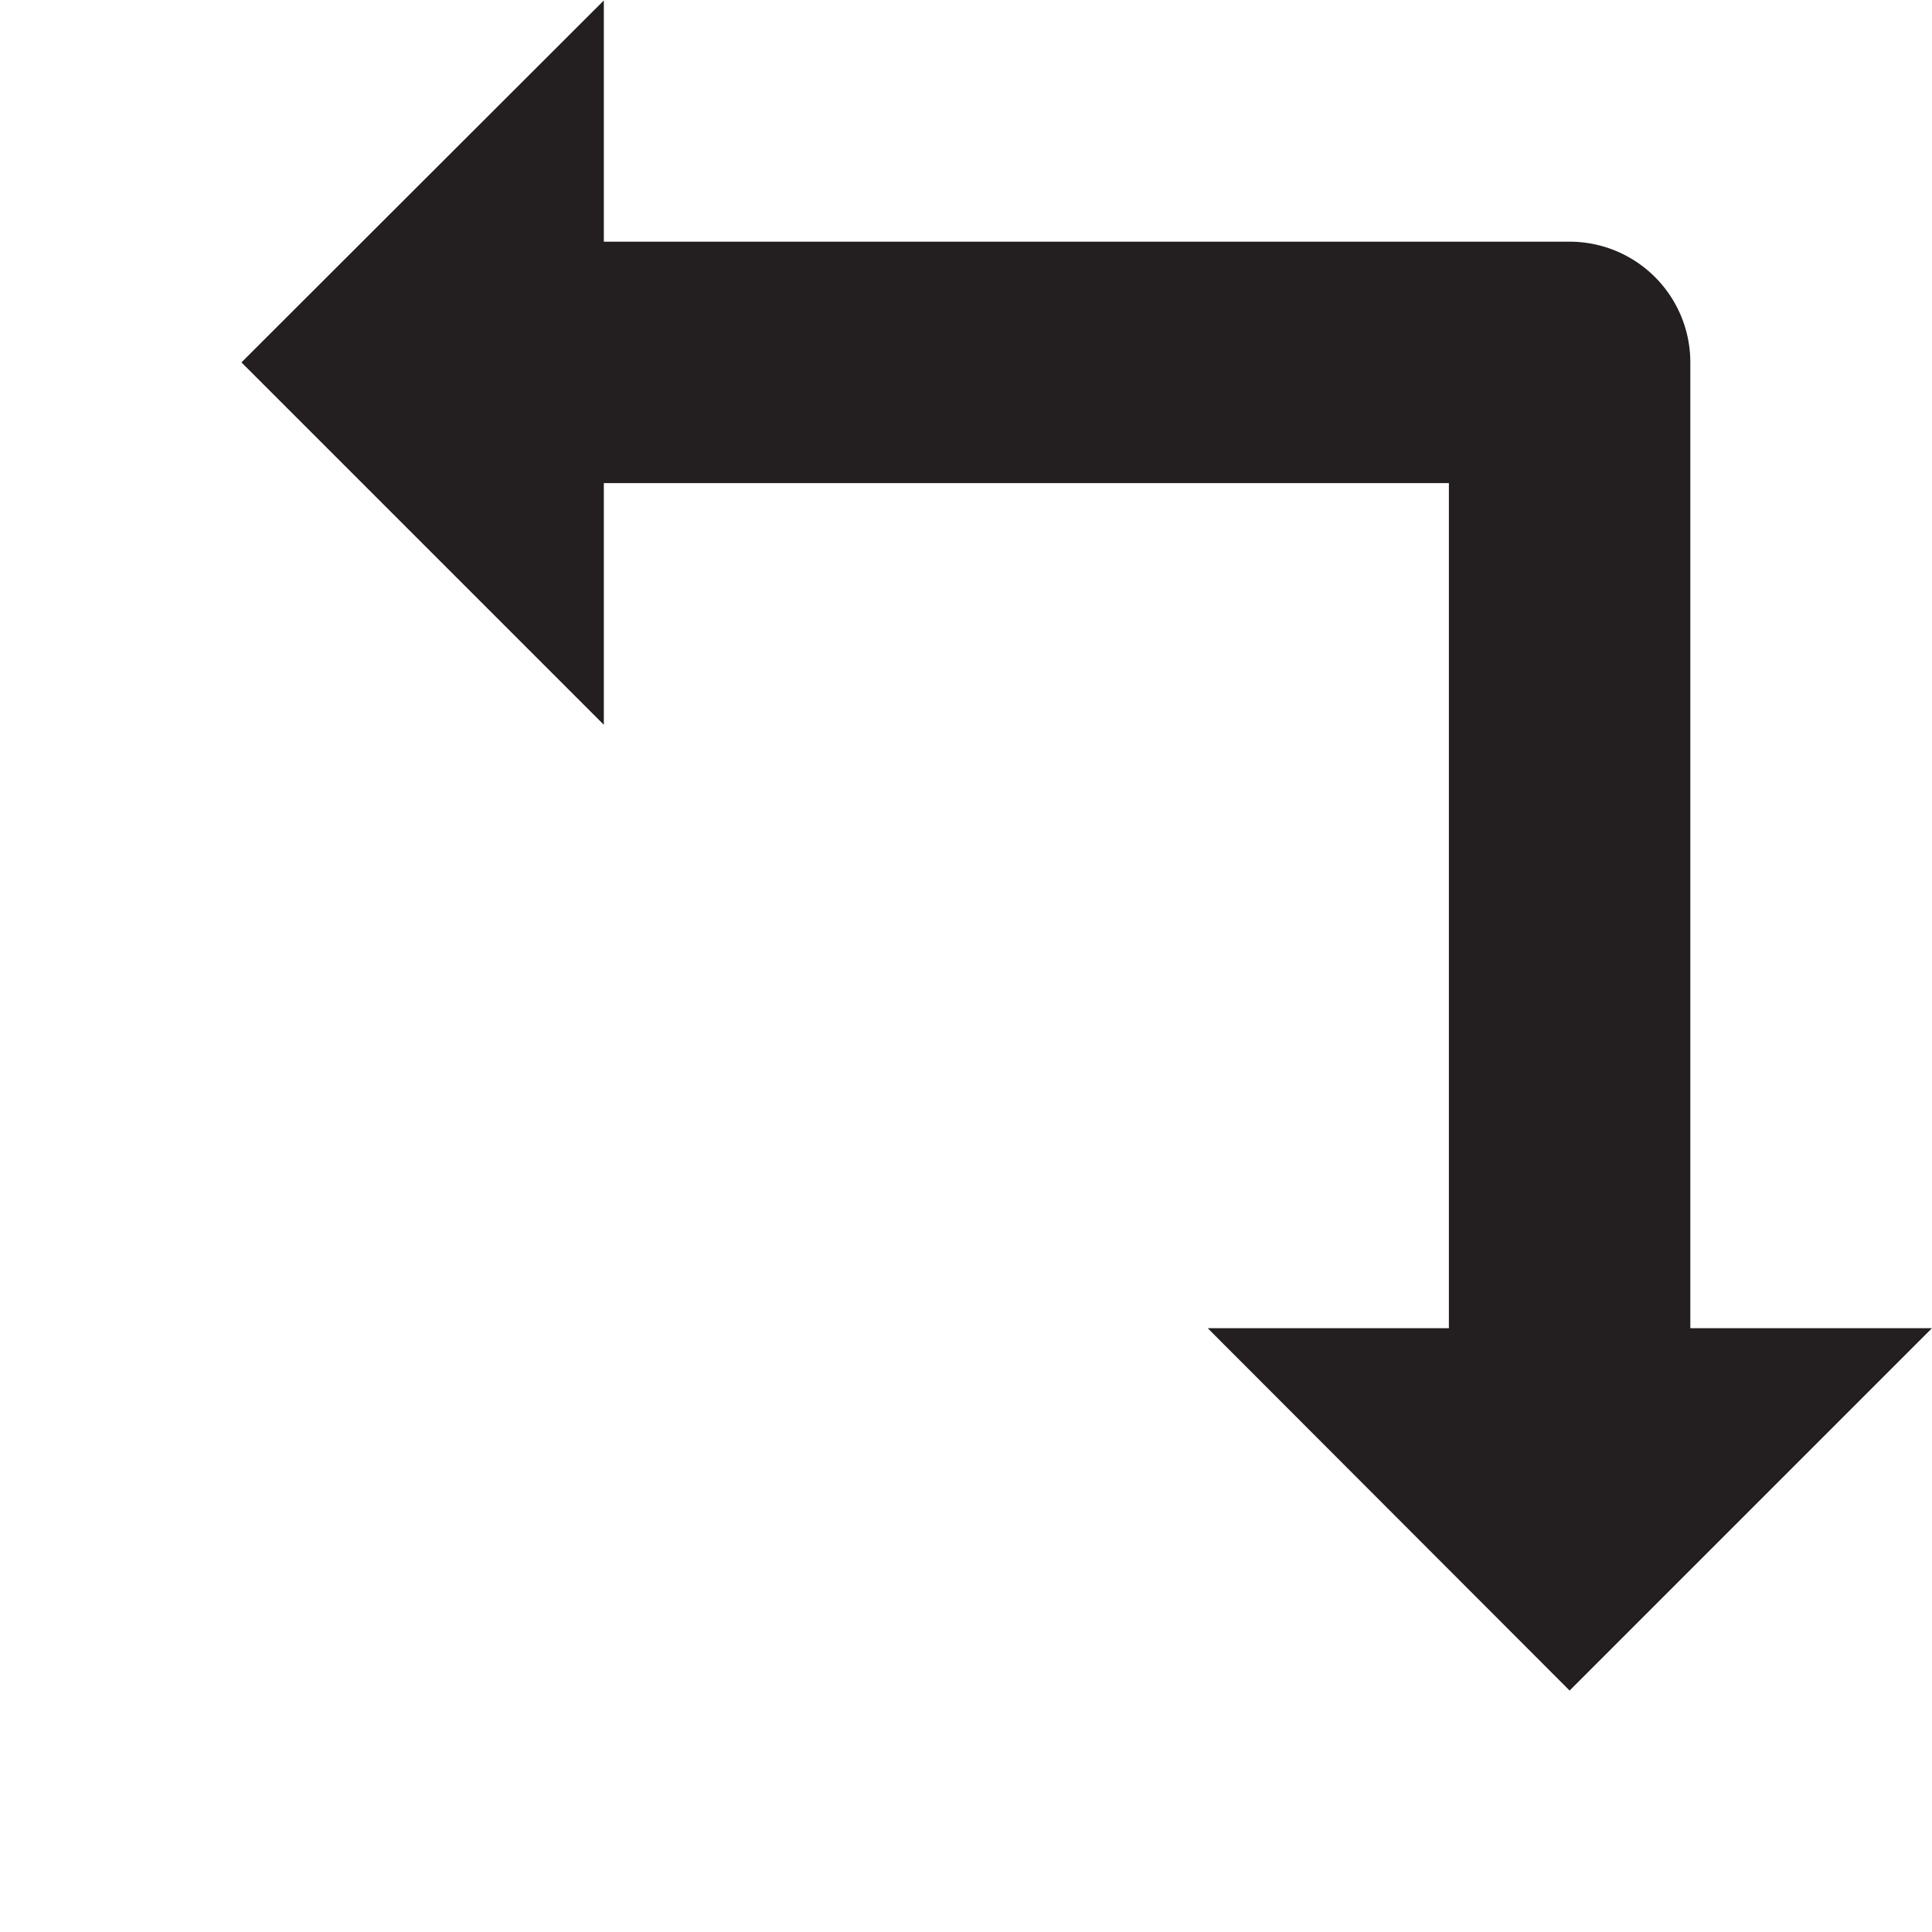 <?xml version="1.0" encoding="UTF-8"?>
<!-- Created with Inkscape (http://www.inkscape.org/) -->
<svg width="16" height="16" version="1.1" viewBox="0 0 4.233 4.233" xml:space="preserve" xmlns="http://www.w3.org/2000/svg"><path d="m1.058 0.794h2.381v2.381" fill="none" stroke="#231F20" stroke-dashoffset="1.191" stroke-linejoin="round" stroke-width=".529"/><path d="m0.529 0.794 0.794 0.794v-1.587z" fill="#231F20"/><path d="m2.646 2.91h1.587l-0.794 0.794z" fill="#231F20"/></svg>
